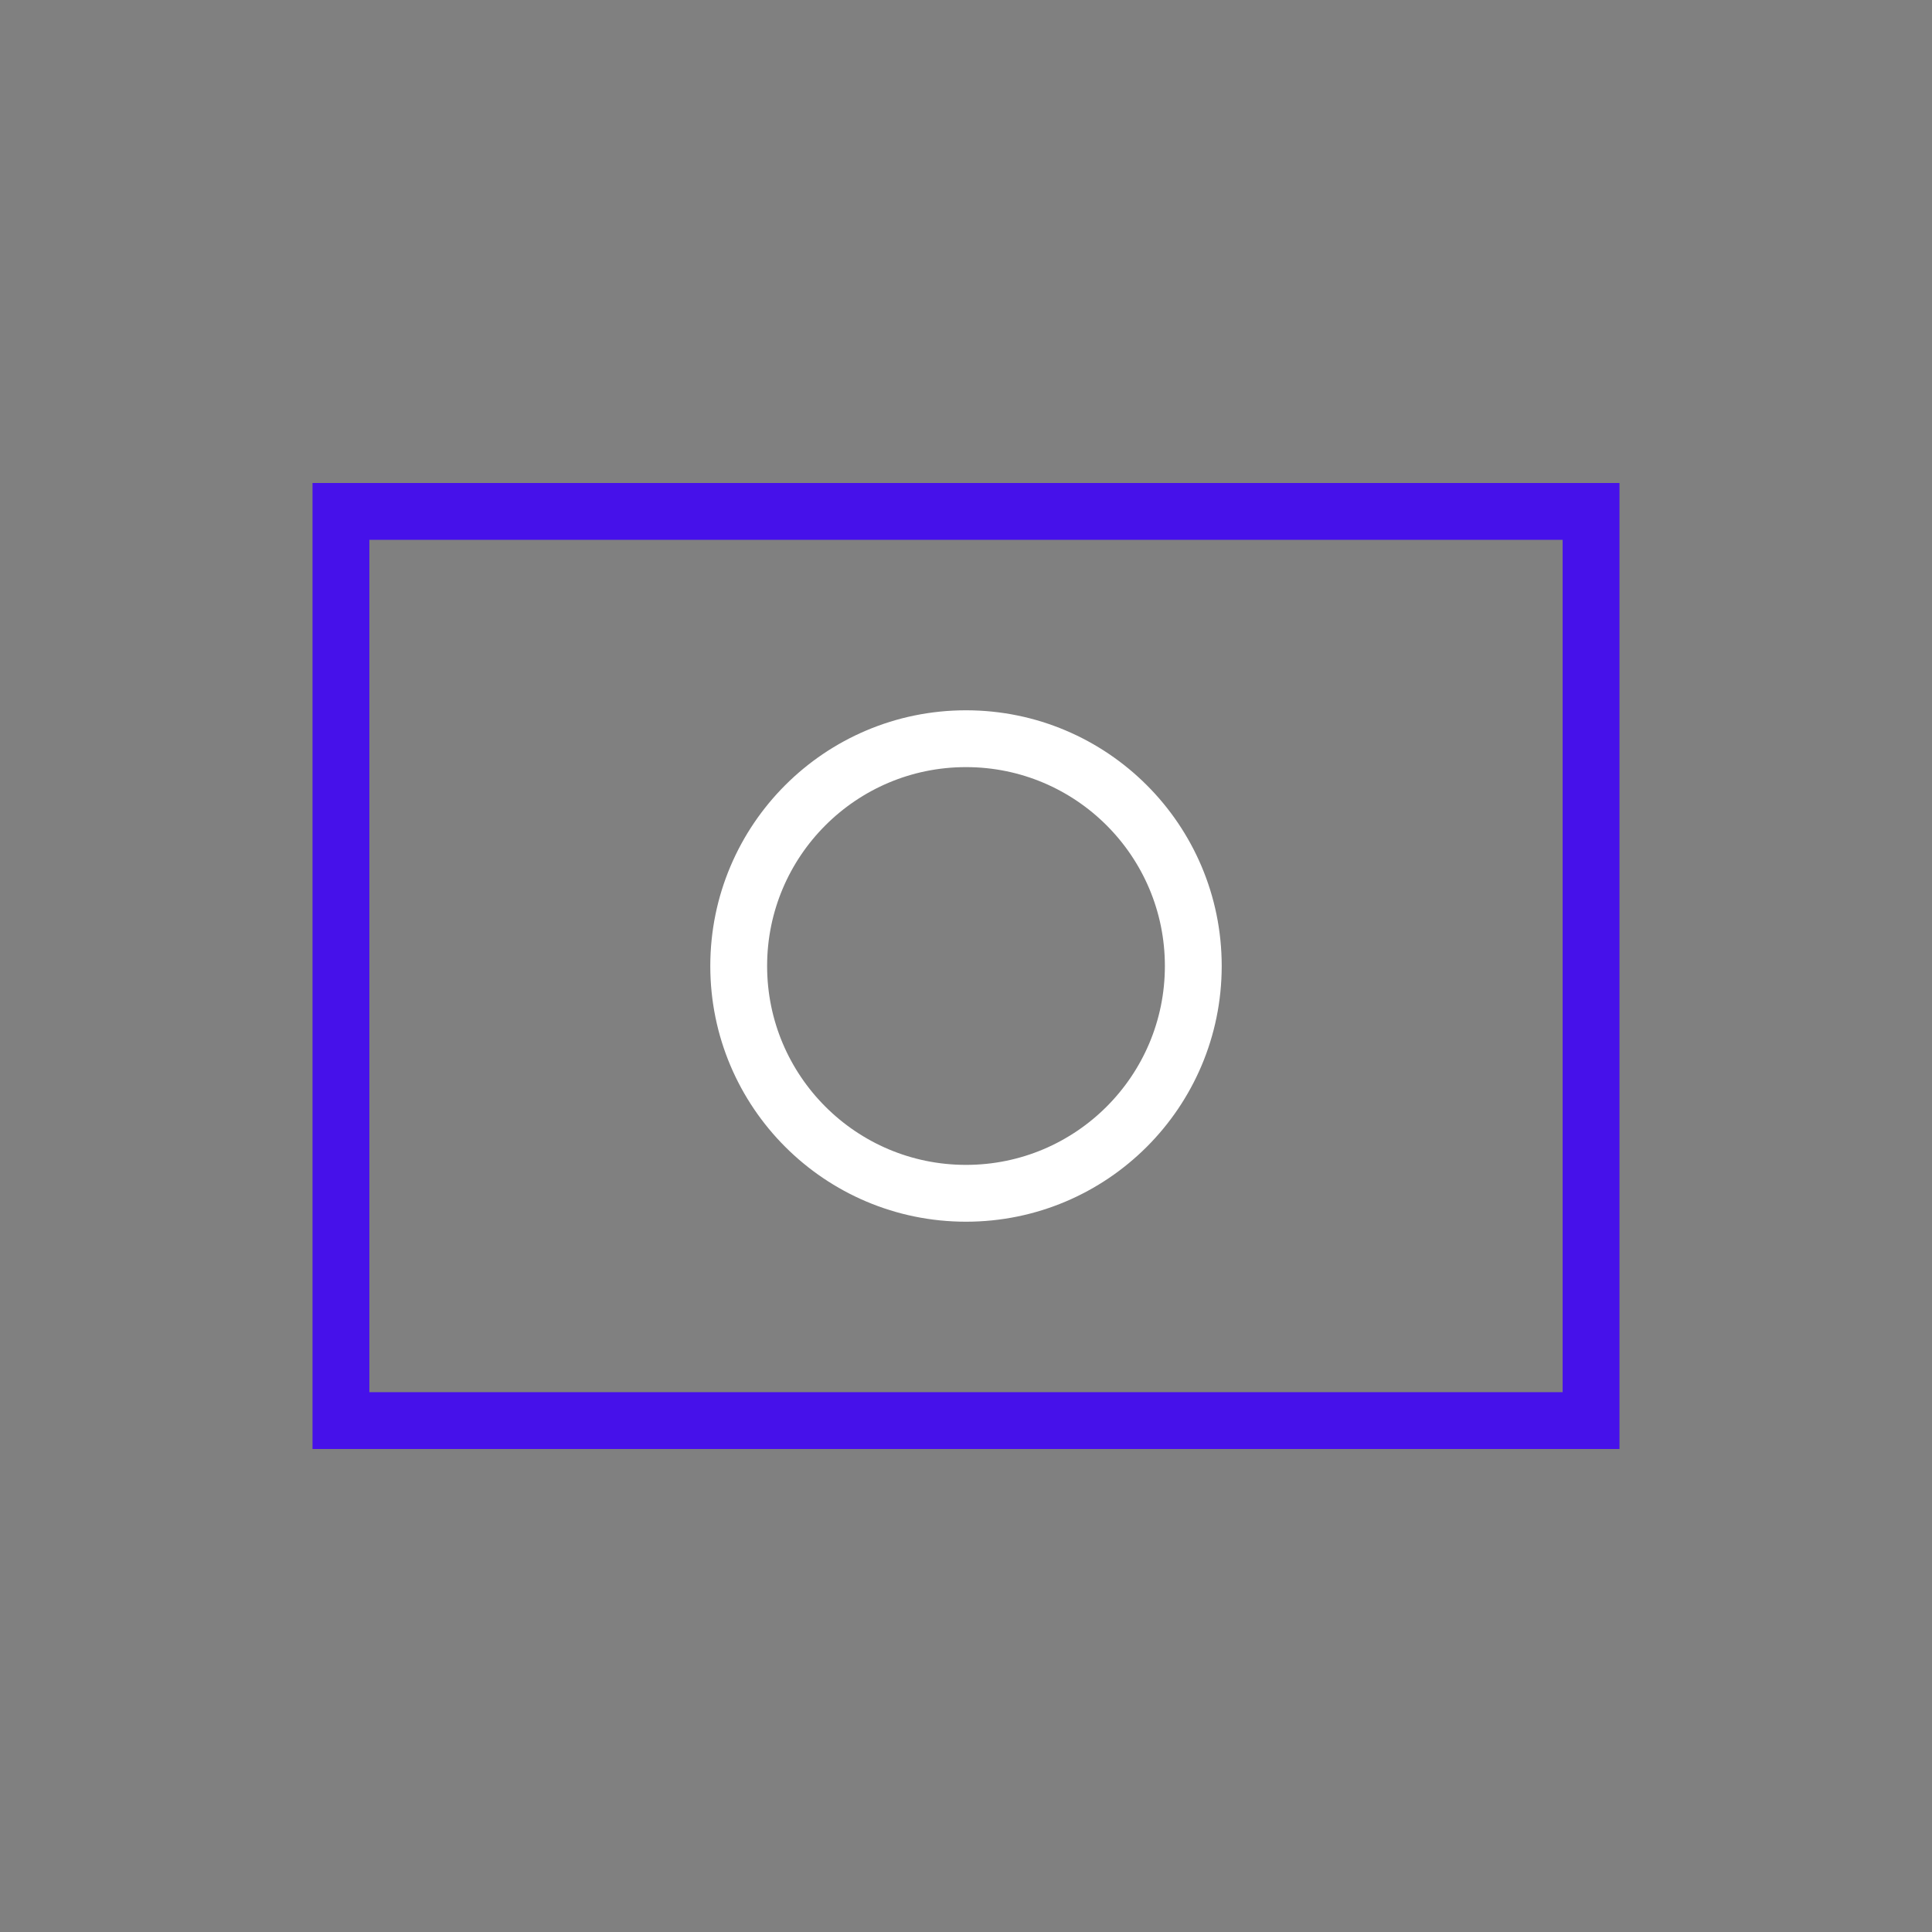 <?xml version="1.0" encoding="UTF-8"?>
<svg width="34px" height="34px" viewBox="0 0 34 34" version="1.1" xmlns="http://www.w3.org/2000/svg" xmlns:xlink="http://www.w3.org/1999/xlink" style="background: #000000;">
    <rect x="0" y="0" width="34" height="34" fill="#808080" stroke="none"/>
    <!-- Generator: Sketch 48.2 (47327) - http://www.bohemiancoding.com/sketch -->
    <title>Artboard</title>
    <desc>Created with Sketch.</desc>
    <defs></defs>
    <g id="Page-1" stroke="none" stroke-width="1" fill="none" fill-rule="evenodd">
        <g id="Artboard">
            <g id="Group" transform="translate(6, 9)">
                <polygon id="Stroke-35" stroke="#4611EA" points="0 16 22 16 22 0 0 0"></polygon>
                <path d="M7,8 C7,5.791 8.791,4 11,4 C13.209,4 15,5.791 15,8 C15,10.209 13.209,12 11,12 C8.791,12 7,10.209 7,8 Z" id="Stroke-37" stroke="#FFFFFF"></path>
            </g>
        </g>
    </g>
</svg>